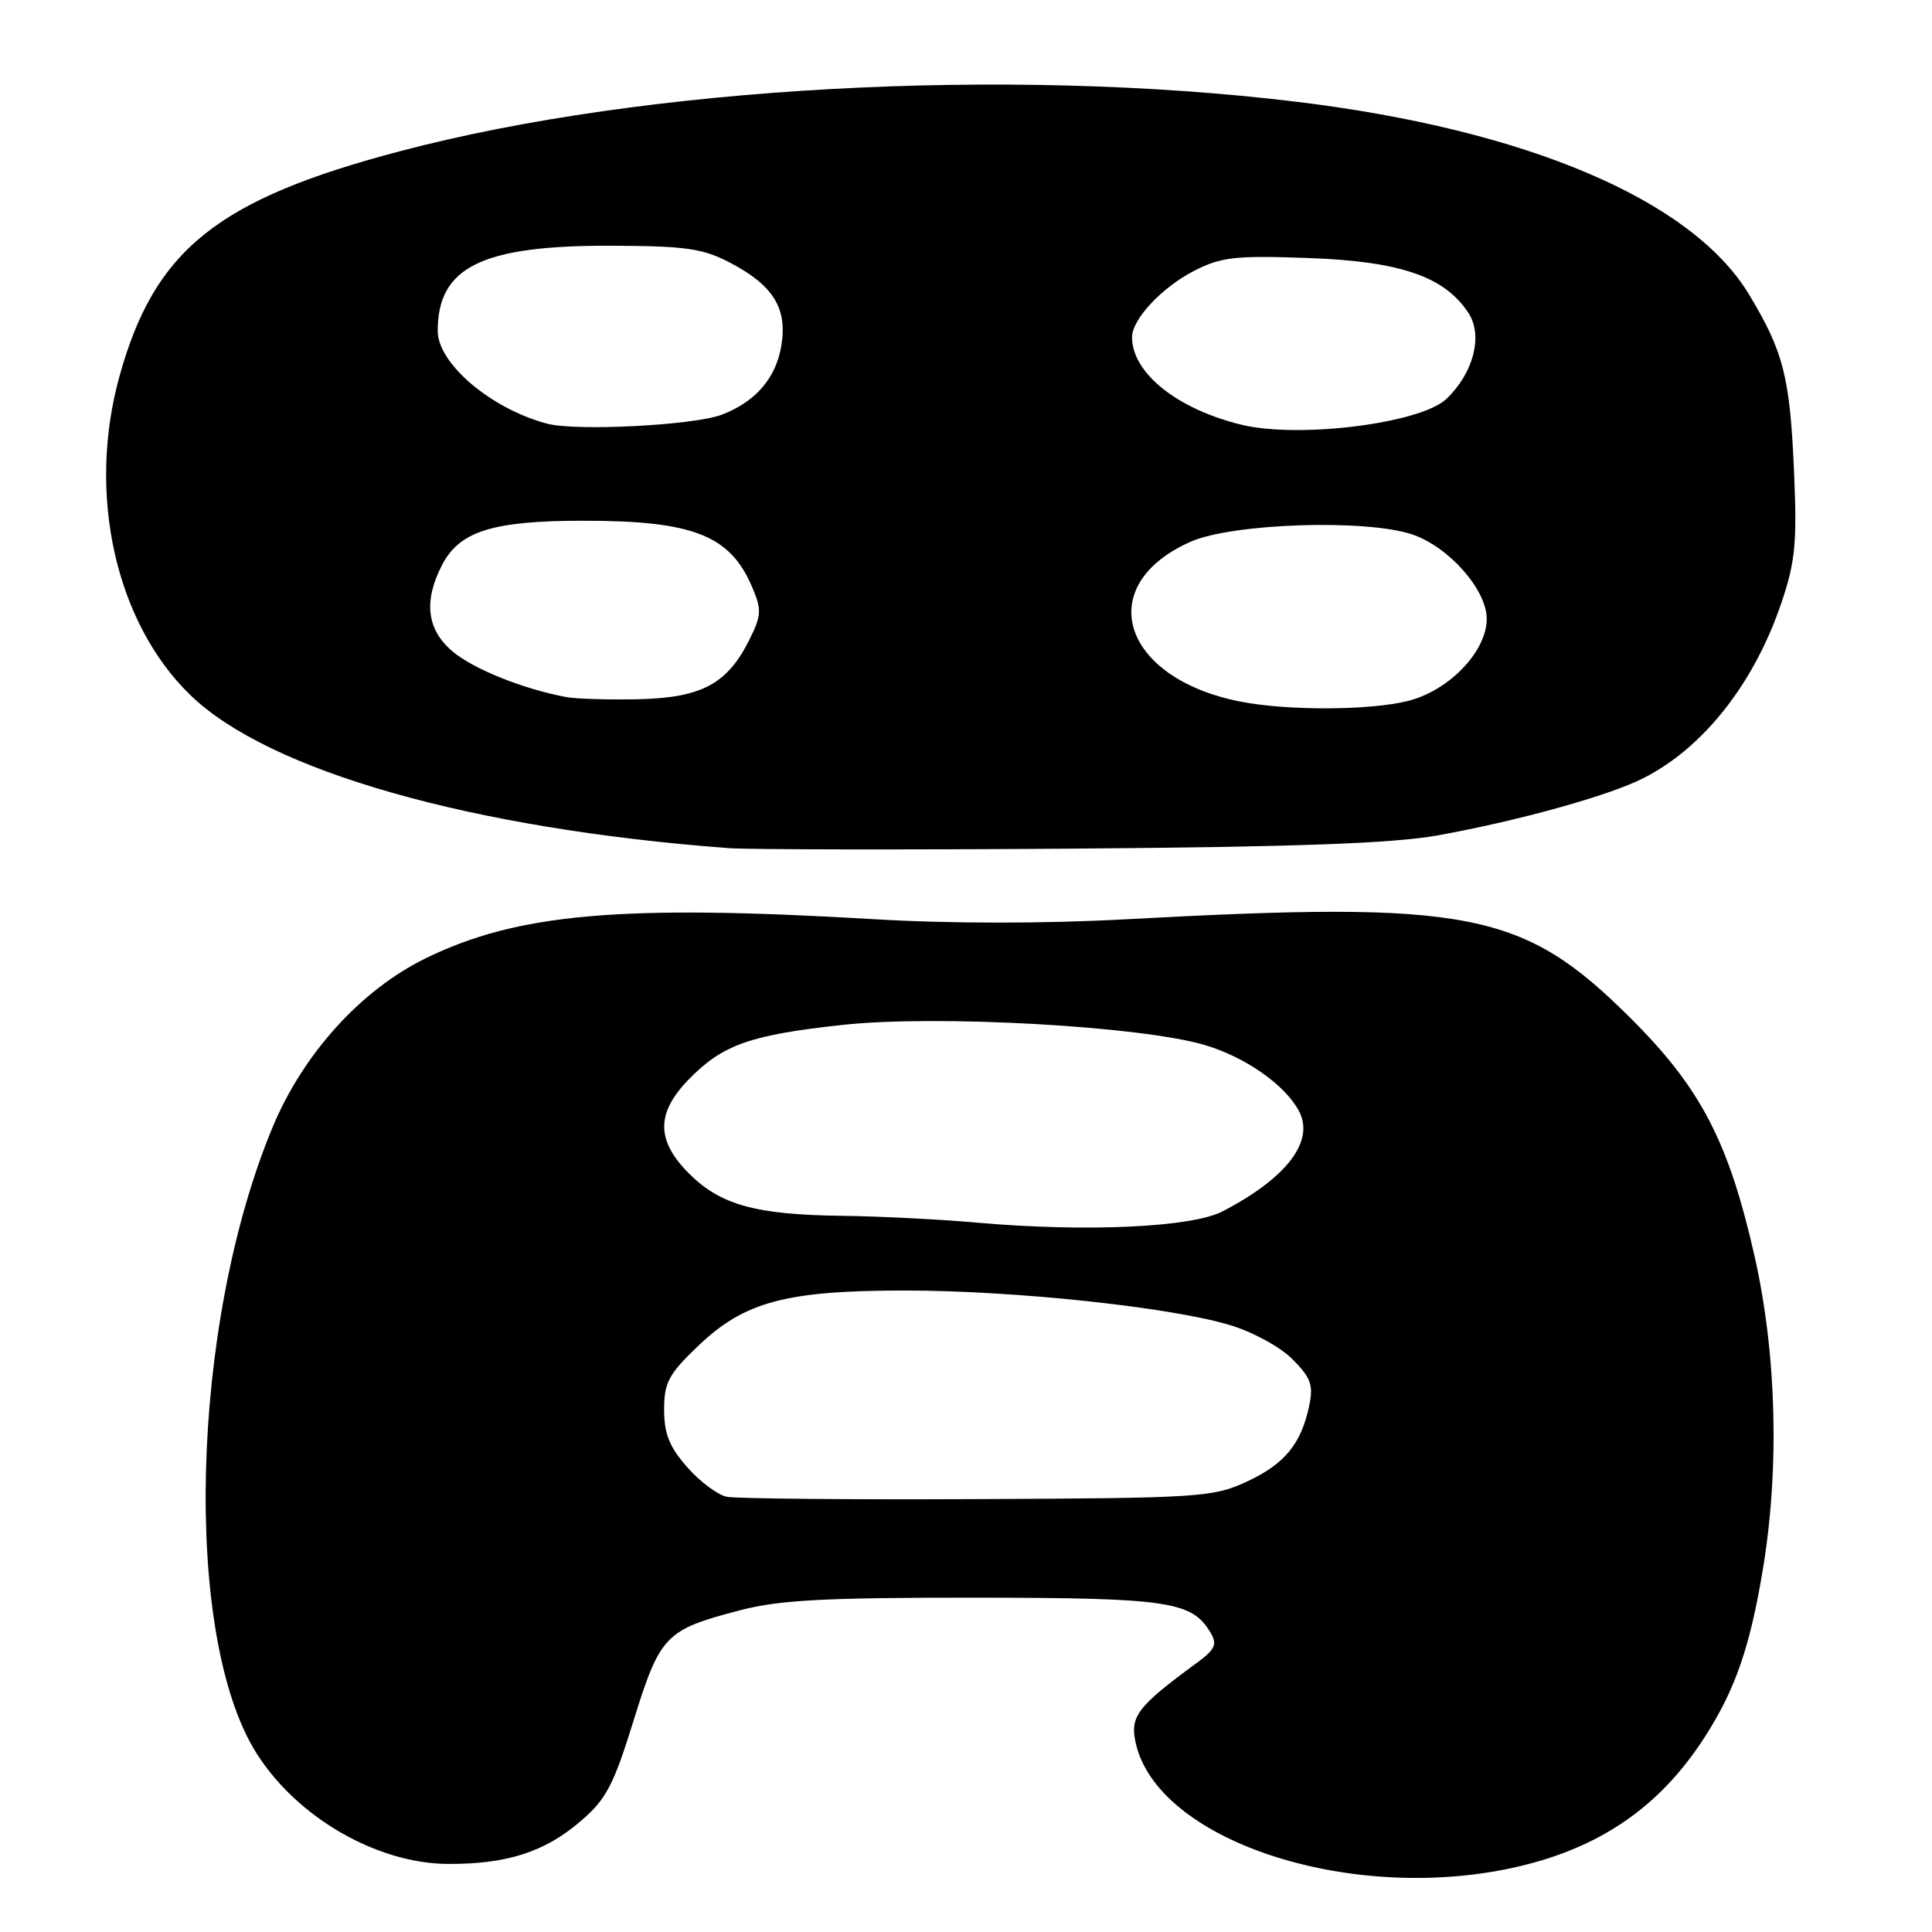 <?xml version="1.0" encoding="UTF-8" standalone="no"?>
<!DOCTYPE svg PUBLIC "-//W3C//DTD SVG 1.1//EN" "http://www.w3.org/Graphics/SVG/1.1/DTD/svg11.dtd" >
<svg xmlns="http://www.w3.org/2000/svg" xmlns:xlink="http://www.w3.org/1999/xlink" version="1.1" viewBox="0 0 256 256">
 <g >
 <path fill="currentColor"
d=" M 200.14 247.56 C 211.68 245.11 219.84 239.59 225.90 230.15 C 229.93 223.88 231.87 218.28 233.58 208.00 C 235.81 194.60 235.41 179.40 232.50 166.50 C 229.06 151.28 225.37 144.19 216.09 134.94 C 201.81 120.71 194.80 119.34 149.18 121.81 C 138.28 122.40 125.87 122.40 115.68 121.79 C 82.26 119.82 68.52 121.03 56.34 127.01 C 47.80 131.21 40.17 139.64 36.12 149.36 C 25.23 175.53 24.18 216.85 34.01 232.35 C 39.40 240.85 49.97 246.94 59.38 246.98 C 67.18 247.01 72.18 245.40 76.93 241.32 C 80.31 238.44 81.29 236.58 83.95 227.99 C 87.47 216.67 88.15 215.96 98.01 213.38 C 103.27 212.01 109.14 211.69 129.07 211.70 C 154.85 211.72 157.95 212.18 160.41 216.35 C 161.32 217.89 161.01 218.56 158.57 220.35 C 150.70 226.12 149.71 227.42 150.48 230.92 C 153.30 243.76 178.40 252.17 200.14 247.56 Z  M 190.58 110.68 C 201.35 108.73 213.30 105.40 217.82 103.08 C 225.78 99.02 232.47 90.49 236.06 79.83 C 237.89 74.42 238.13 71.91 237.72 62.50 C 237.18 49.95 236.34 46.64 231.77 39.04 C 224.22 26.50 202.34 17.19 171.76 13.48 C 133.32 8.83 85.51 11.46 53.06 20.02 C 28.80 26.41 20.48 33.07 15.83 49.86 C 11.51 65.43 15.29 82.46 25.20 92.08 C 35.59 102.17 62.45 109.81 96.50 112.38 C 99.25 112.58 119.72 112.61 142.00 112.45 C 172.05 112.22 184.58 111.76 190.58 110.68 Z  M 96.30 198.33 C 95.09 198.08 92.72 196.31 91.05 194.40 C 88.70 191.73 88.00 189.98 88.00 186.79 C 88.00 183.20 88.59 182.09 92.47 178.38 C 98.62 172.48 104.13 171.00 119.94 171.00 C 134.35 171.00 154.98 173.19 162.91 175.56 C 165.94 176.46 169.62 178.46 171.24 180.09 C 173.70 182.55 174.05 183.51 173.48 186.25 C 172.42 191.33 170.22 194.01 165.17 196.34 C 160.73 198.39 158.98 198.51 129.50 198.64 C 112.45 198.72 97.51 198.58 96.30 198.33 Z  M 129.50 162.01 C 124.55 161.57 116.45 161.16 111.50 161.10 C 100.16 160.96 95.46 159.66 91.30 155.50 C 86.93 151.13 86.92 147.49 91.25 143.04 C 95.74 138.43 99.38 137.14 111.59 135.81 C 124.05 134.44 151.27 135.96 159.70 138.49 C 165.07 140.10 170.25 143.74 172.11 147.20 C 174.24 151.19 170.54 156.07 162.00 160.51 C 157.91 162.64 143.94 163.28 129.50 162.01 Z  M 164.33 92.96 C 148.56 89.84 144.75 77.54 157.77 71.78 C 163.33 69.32 181.15 68.75 187.20 70.84 C 192.03 72.51 197.00 78.17 197.00 82.00 C 197.00 86.31 192.02 91.51 186.56 92.88 C 181.52 94.15 170.55 94.19 164.33 92.96 Z  M 75.00 92.36 C 69.30 91.29 62.75 88.66 59.97 86.32 C 56.56 83.45 56.09 79.66 58.57 74.87 C 60.89 70.38 65.29 69.00 77.32 69.00 C 91.88 69.00 96.77 70.93 99.68 77.83 C 100.94 80.79 100.90 81.55 99.30 84.76 C 96.39 90.61 93.00 92.44 84.70 92.65 C 80.74 92.74 76.38 92.61 75.00 92.36 Z  M 72.50 56.14 C 65.09 54.18 58.00 48.18 58.00 43.85 C 58.00 35.37 63.83 32.51 81.00 32.56 C 90.88 32.60 93.10 32.91 96.74 34.81 C 102.48 37.81 104.37 40.88 103.52 45.86 C 102.80 50.14 100.09 53.26 95.63 54.95 C 91.92 56.36 76.37 57.16 72.50 56.14 Z  M 164.50 56.28 C 155.99 54.21 150.00 49.43 150.00 44.68 C 150.00 42.30 153.98 38.05 158.26 35.87 C 161.83 34.05 163.68 33.84 173.41 34.19 C 185.56 34.63 191.41 36.64 194.58 41.47 C 196.54 44.47 195.24 49.48 191.63 52.88 C 188.19 56.11 172.11 58.13 164.50 56.28 Z "/>
</g>
</svg>